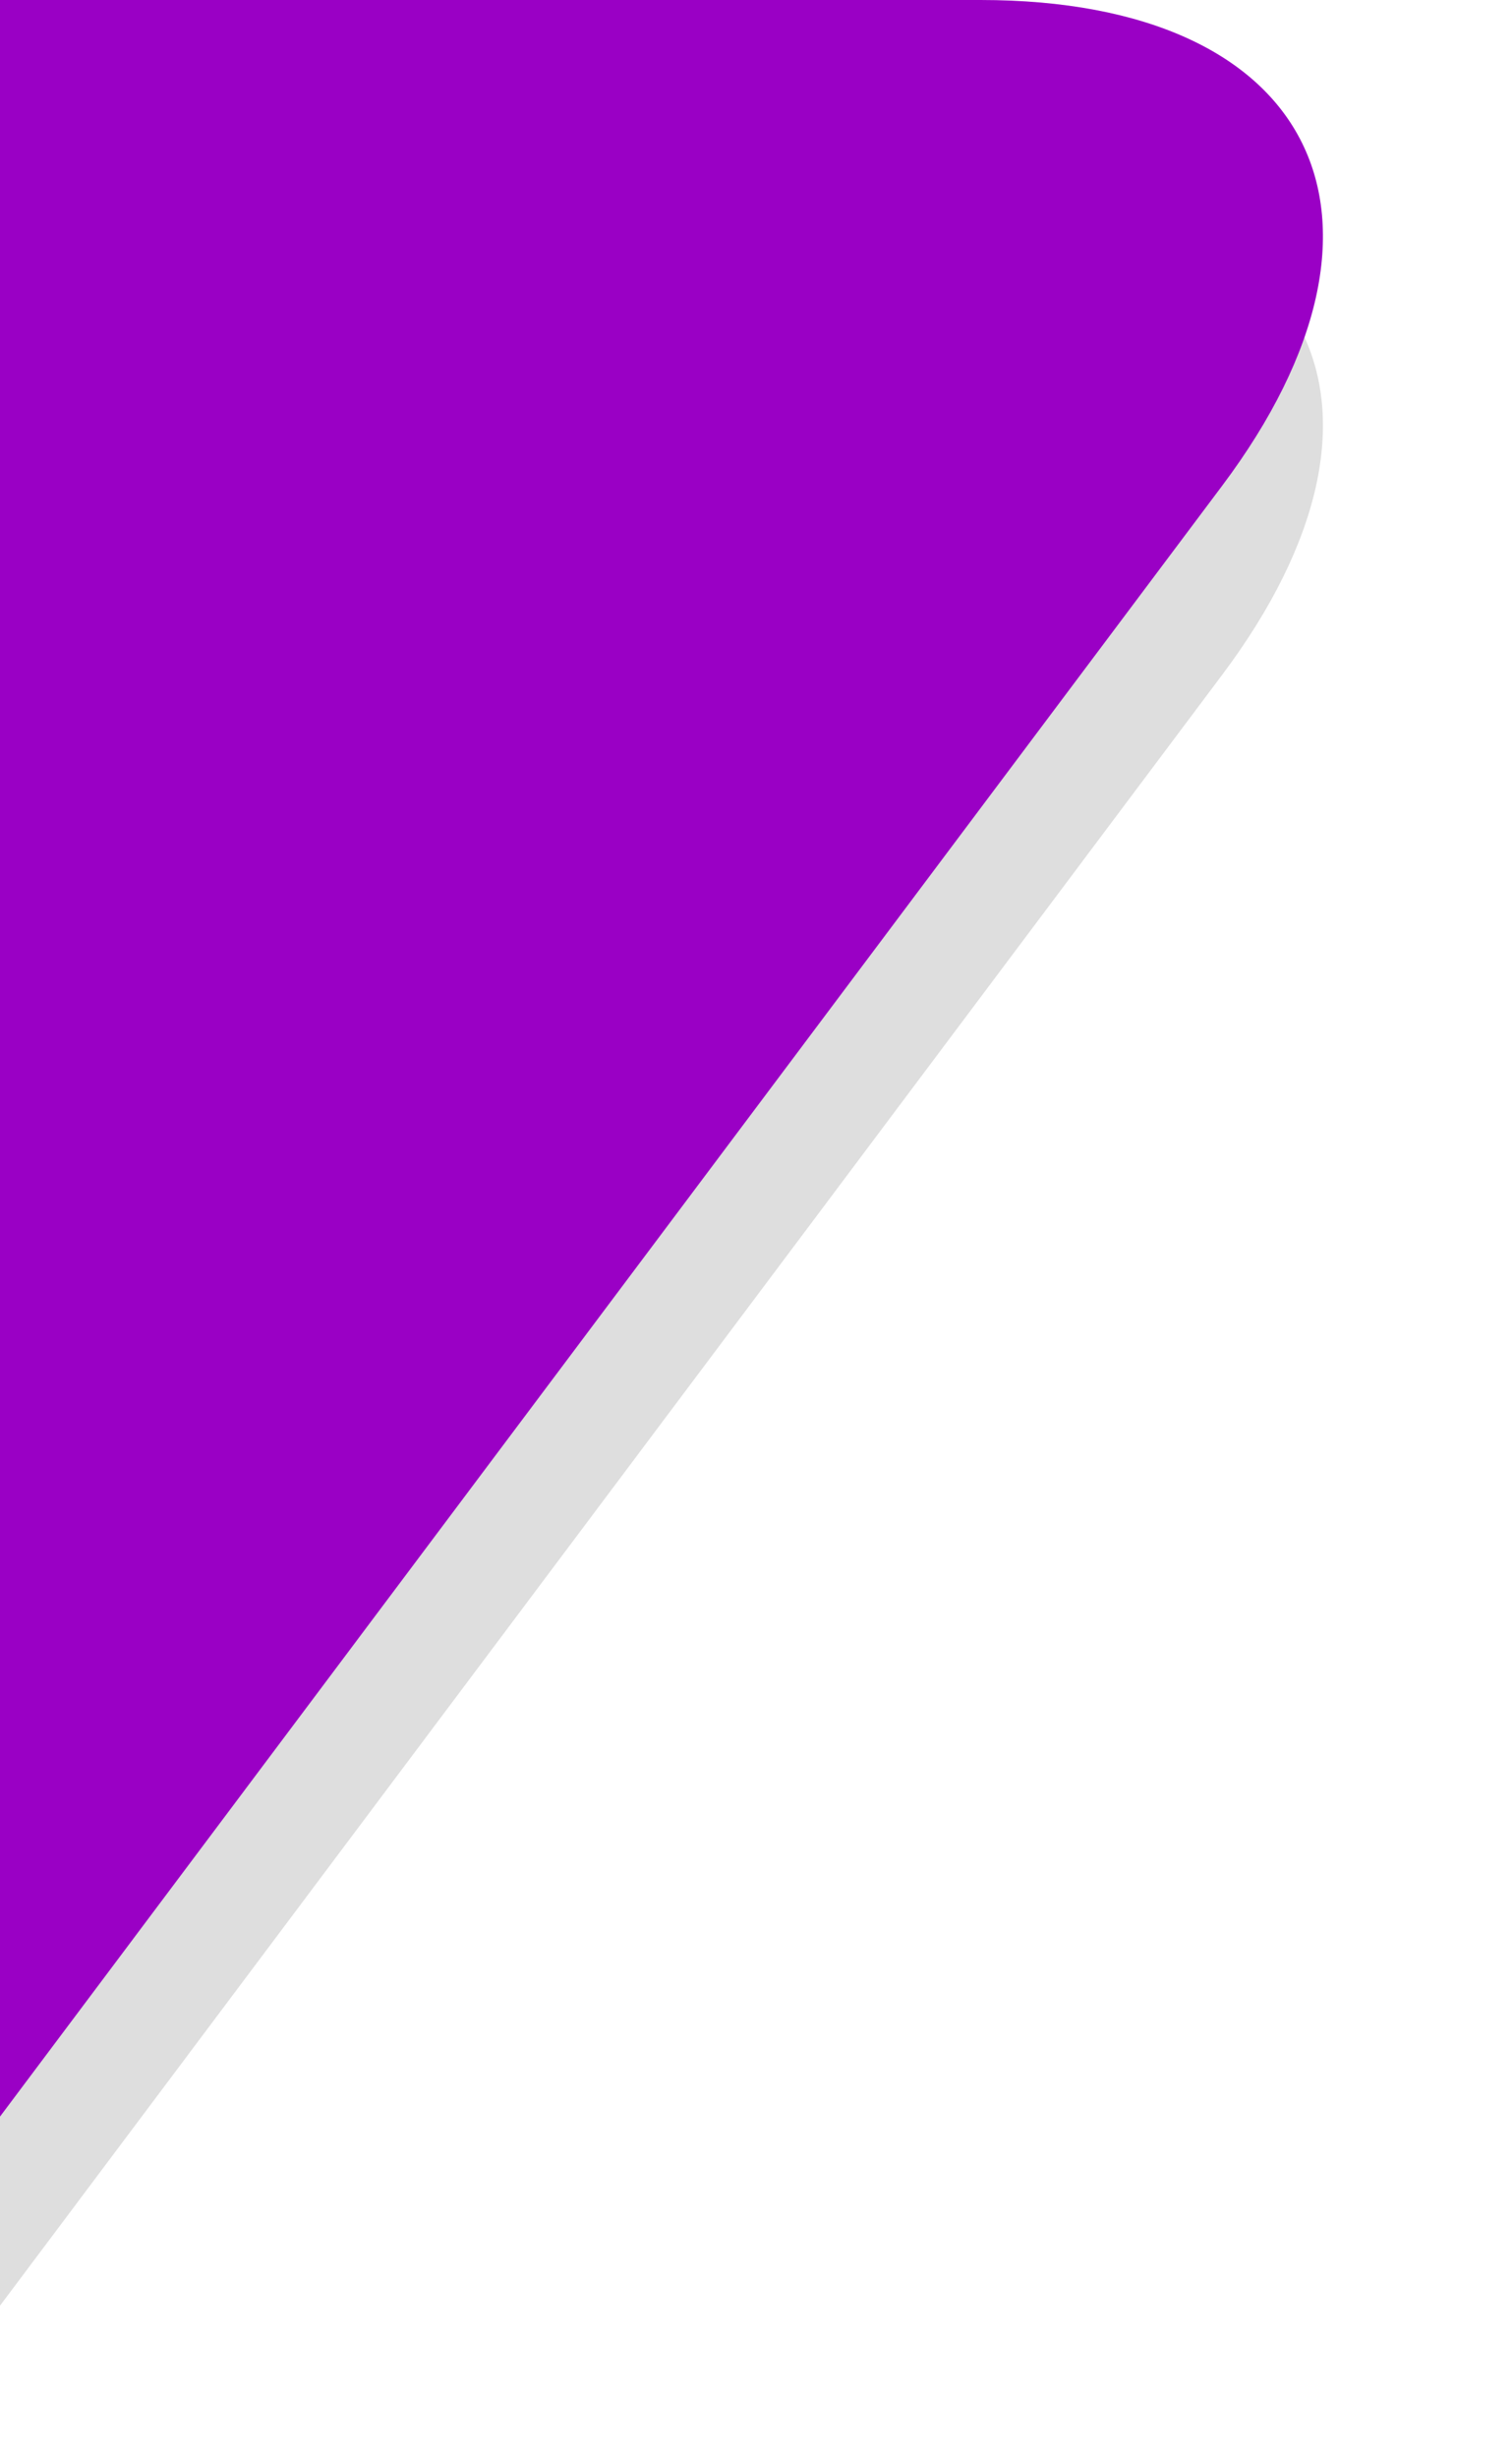 <svg width="8" height="13" viewBox="0 0 8 13" fill="none" xmlns="http://www.w3.org/2000/svg">
<path opacity="0.13" d="M5.188 1H0V12.193L6.467 3.568C7.526 2.156 6.958 1 5.188 1Z" fill="black"/>
<path d="M5.188 0H0V11.193L6.467 2.568C7.526 1.156 6.958 0 5.188 0Z" fill="#9A00C5"/>
</svg>

